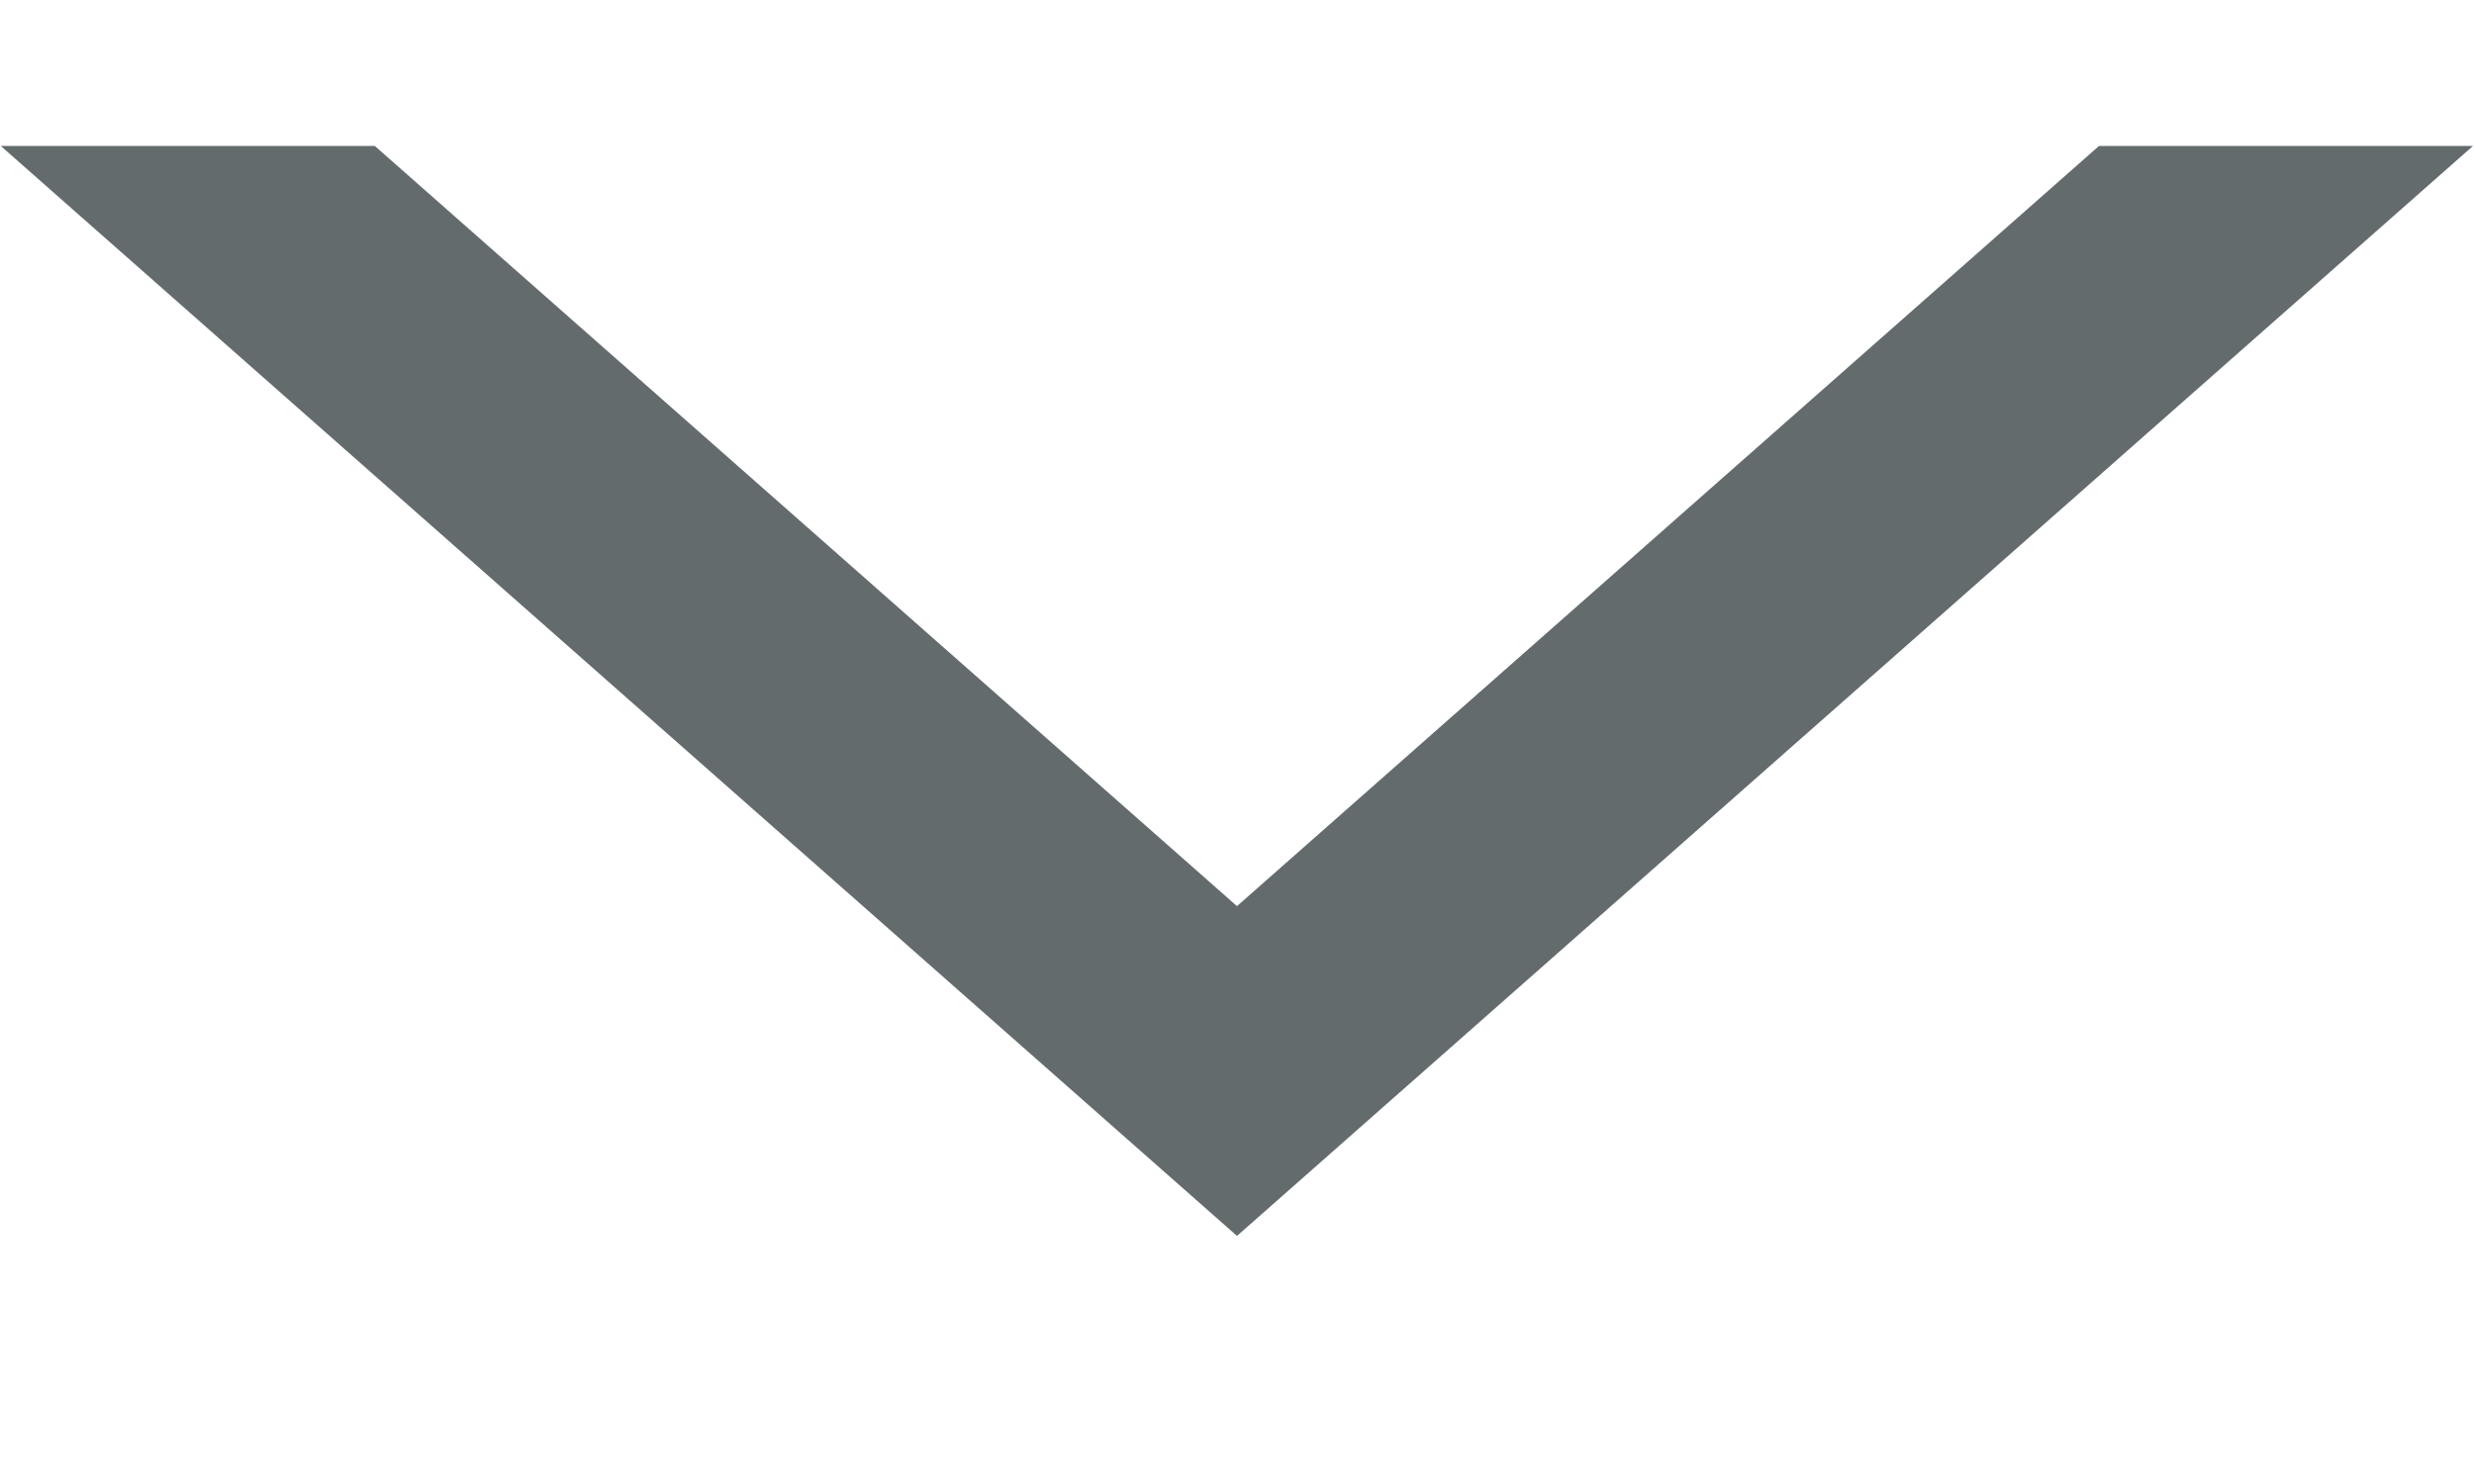 <svg xmlns="http://www.w3.org/2000/svg" width="10" height="6" viewBox="0 0 10 6"><defs><clipPath id="ekgja"><path fill="#fff" d="M9.996.59L5 4.997.003.59"/></clipPath></defs><g><g><path fill="none" stroke="#636b6d" stroke-miterlimit="50" stroke-width="2" d="M9.996.59v0L5 4.997v0L.003.59v0" clip-path="url(&quot;#ekgja&quot;)"/></g></g></svg>